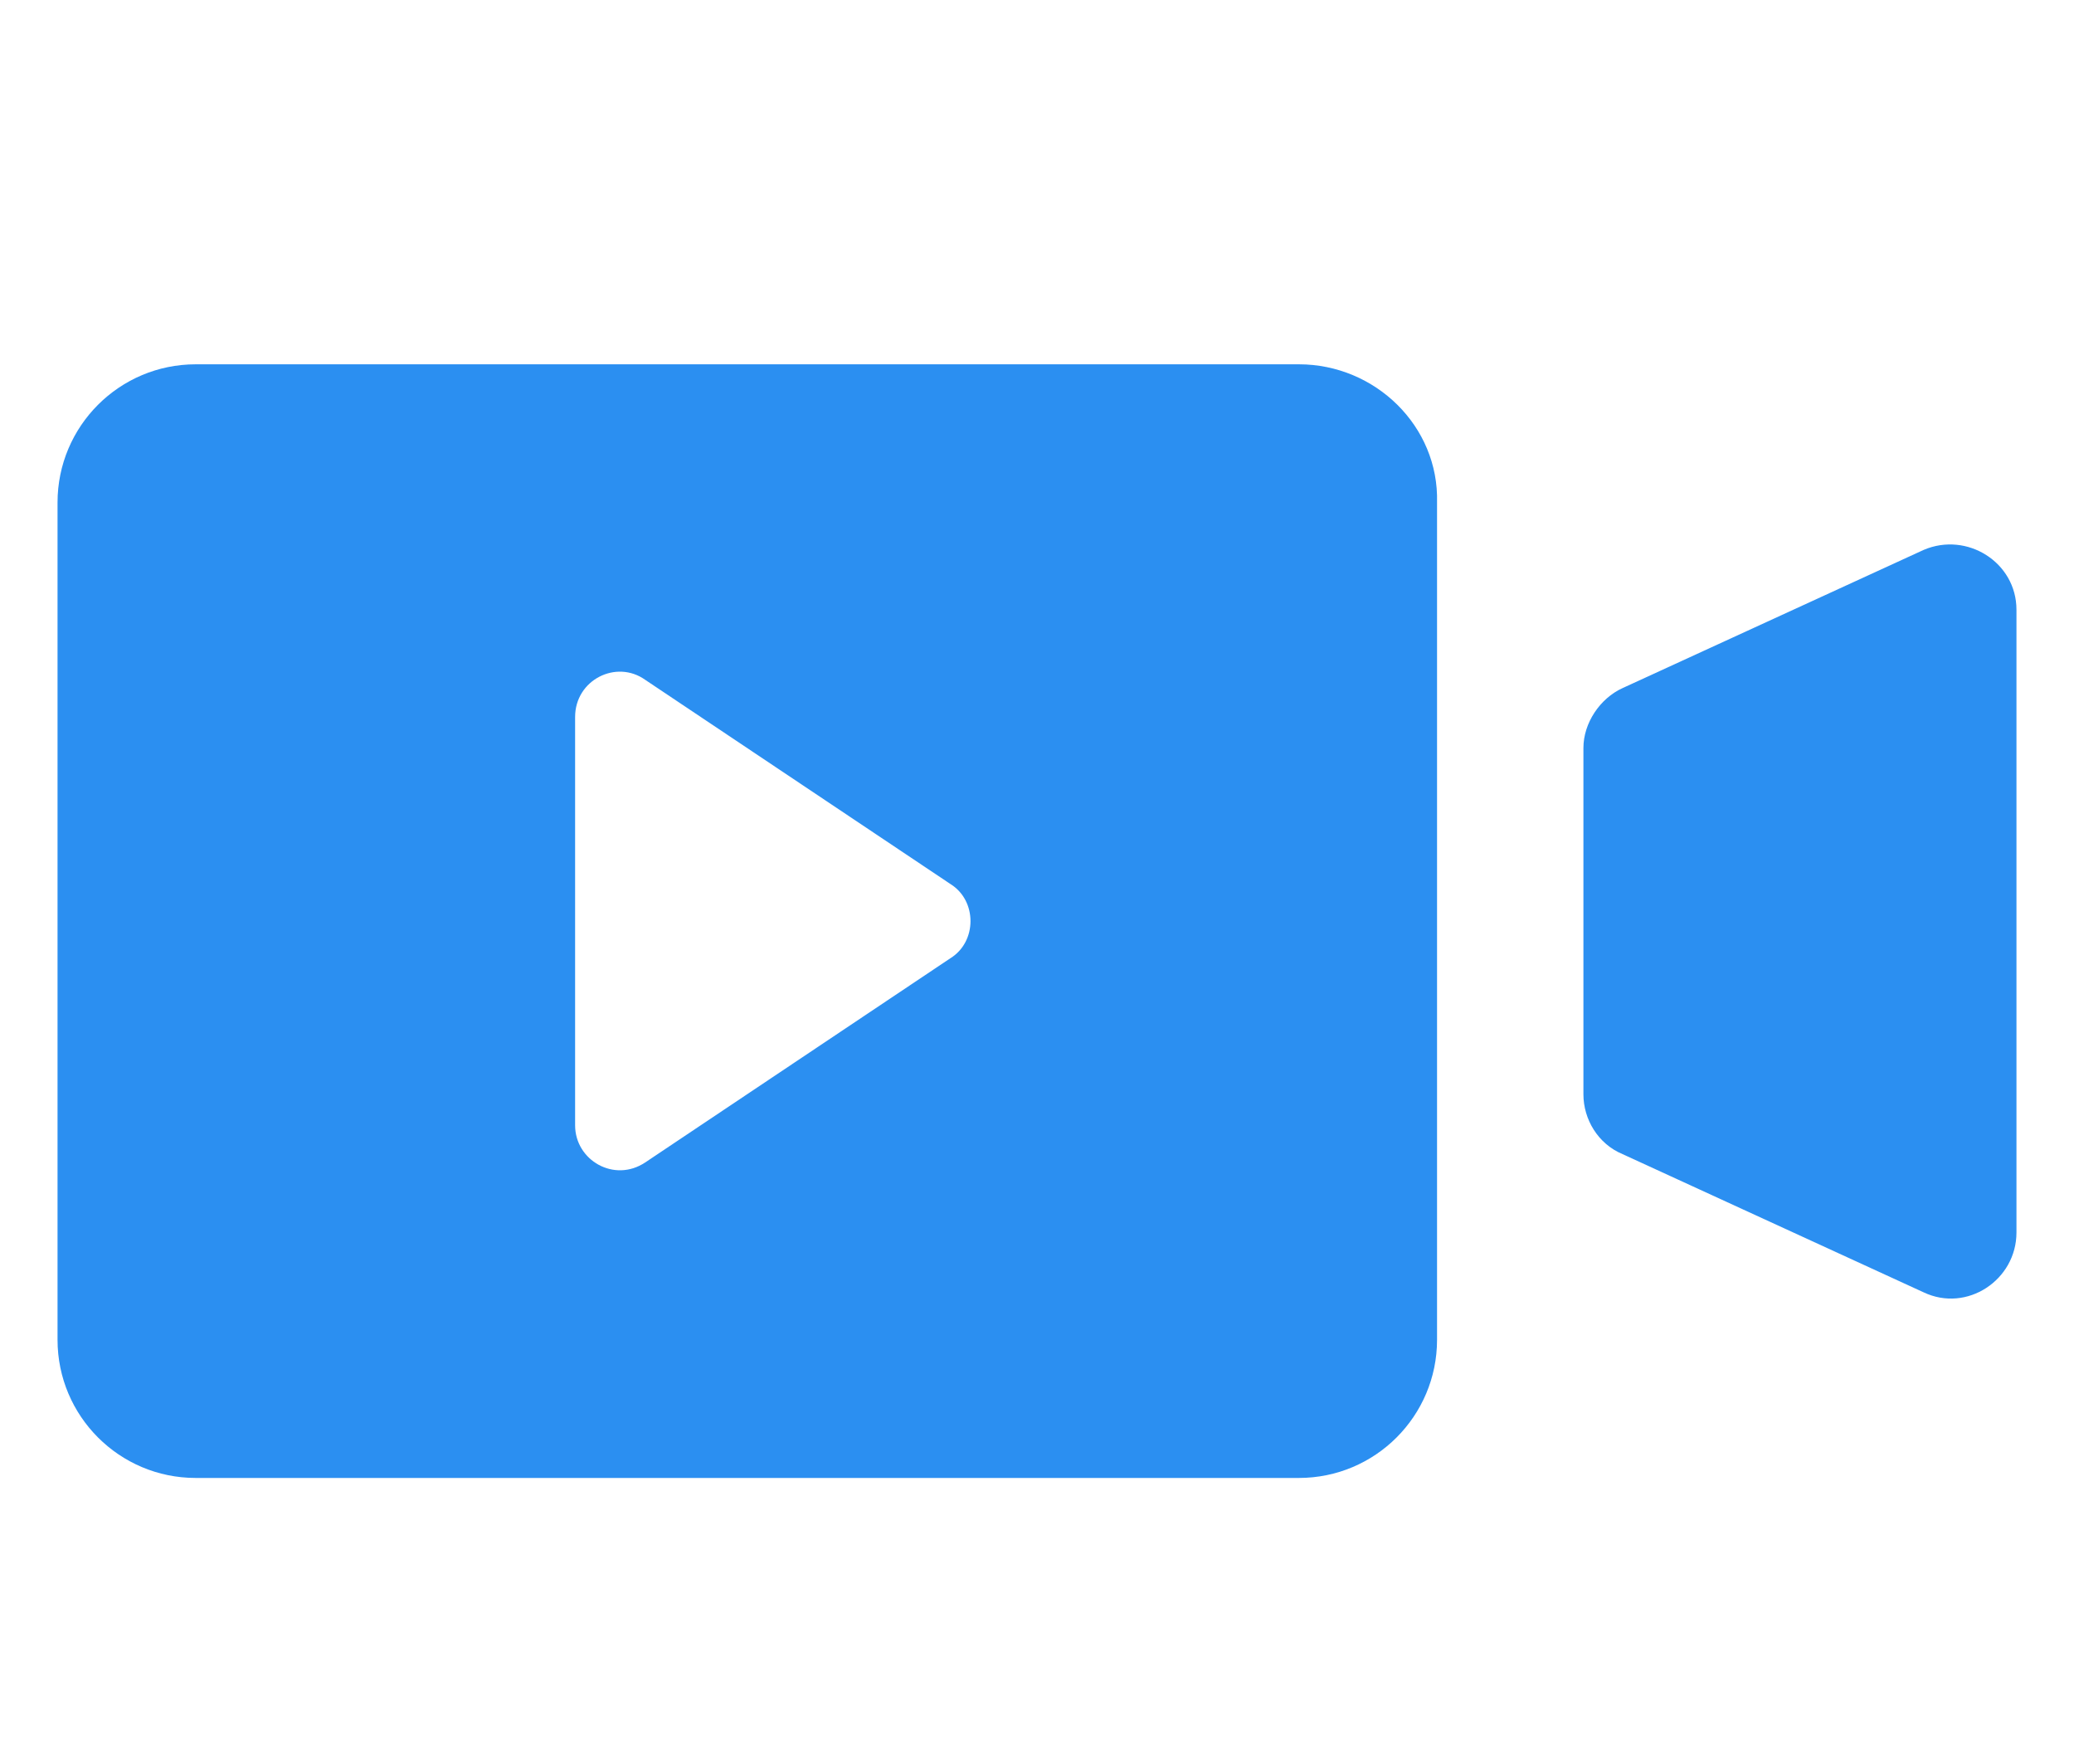 <?xml version="1.0" encoding="utf-8"?>
<!-- Generator: Adobe Illustrator 16.0.0, SVG Export Plug-In . SVG Version: 6.00 Build 0)  -->
<!DOCTYPE svg PUBLIC "-//W3C//DTD SVG 1.1//EN" "http://www.w3.org/Graphics/SVG/1.1/DTD/svg11.dtd">
<svg version="1.1" id="Layer_1" xmlns="http://www.w3.org/2000/svg" xmlns:xlink="http://www.w3.org/1999/xlink" x="0px" y="0px"
	 width="234px" height="199px" viewBox="0 0 234 199" enable-background="new 0 0 234 199" xml:space="preserve">
<g>
	<g enable-background="new    ">
		<g>
			<path fill="#2B8FF1" d="M217.035,62.035l-33.966,15.587c-2.558,1.163-4.419,3.954-4.419,6.747v39.085
				c0,2.791,1.628,5.582,4.419,6.743l33.966,15.59c4.887,2.322,10.473-1.398,10.473-6.747V68.782
				C227.508,63.432,221.922,59.941,217.035,62.035z"/>
			<path fill="#2B8FF1" d="M146.549,41.097H22.079c-8.606,0-15.587,6.977-15.587,15.587v94.457c0,8.605,6.981,15.584,15.587,15.584
				h124.47c8.606,0,15.586-6.979,15.586-15.584V56.684C162.365,48.074,155.155,41.097,146.549,41.097z M107.227,108.098
				l-34.428,23.033c-3.489,2.33-7.912-0.232-7.912-4.189V80.879c0-4.187,4.653-6.516,7.912-4.187l34.428,23.03
				C110.254,101.586,110.254,106.234,107.227,108.098z"/>
		</g>
	</g>
</g>
</svg>
